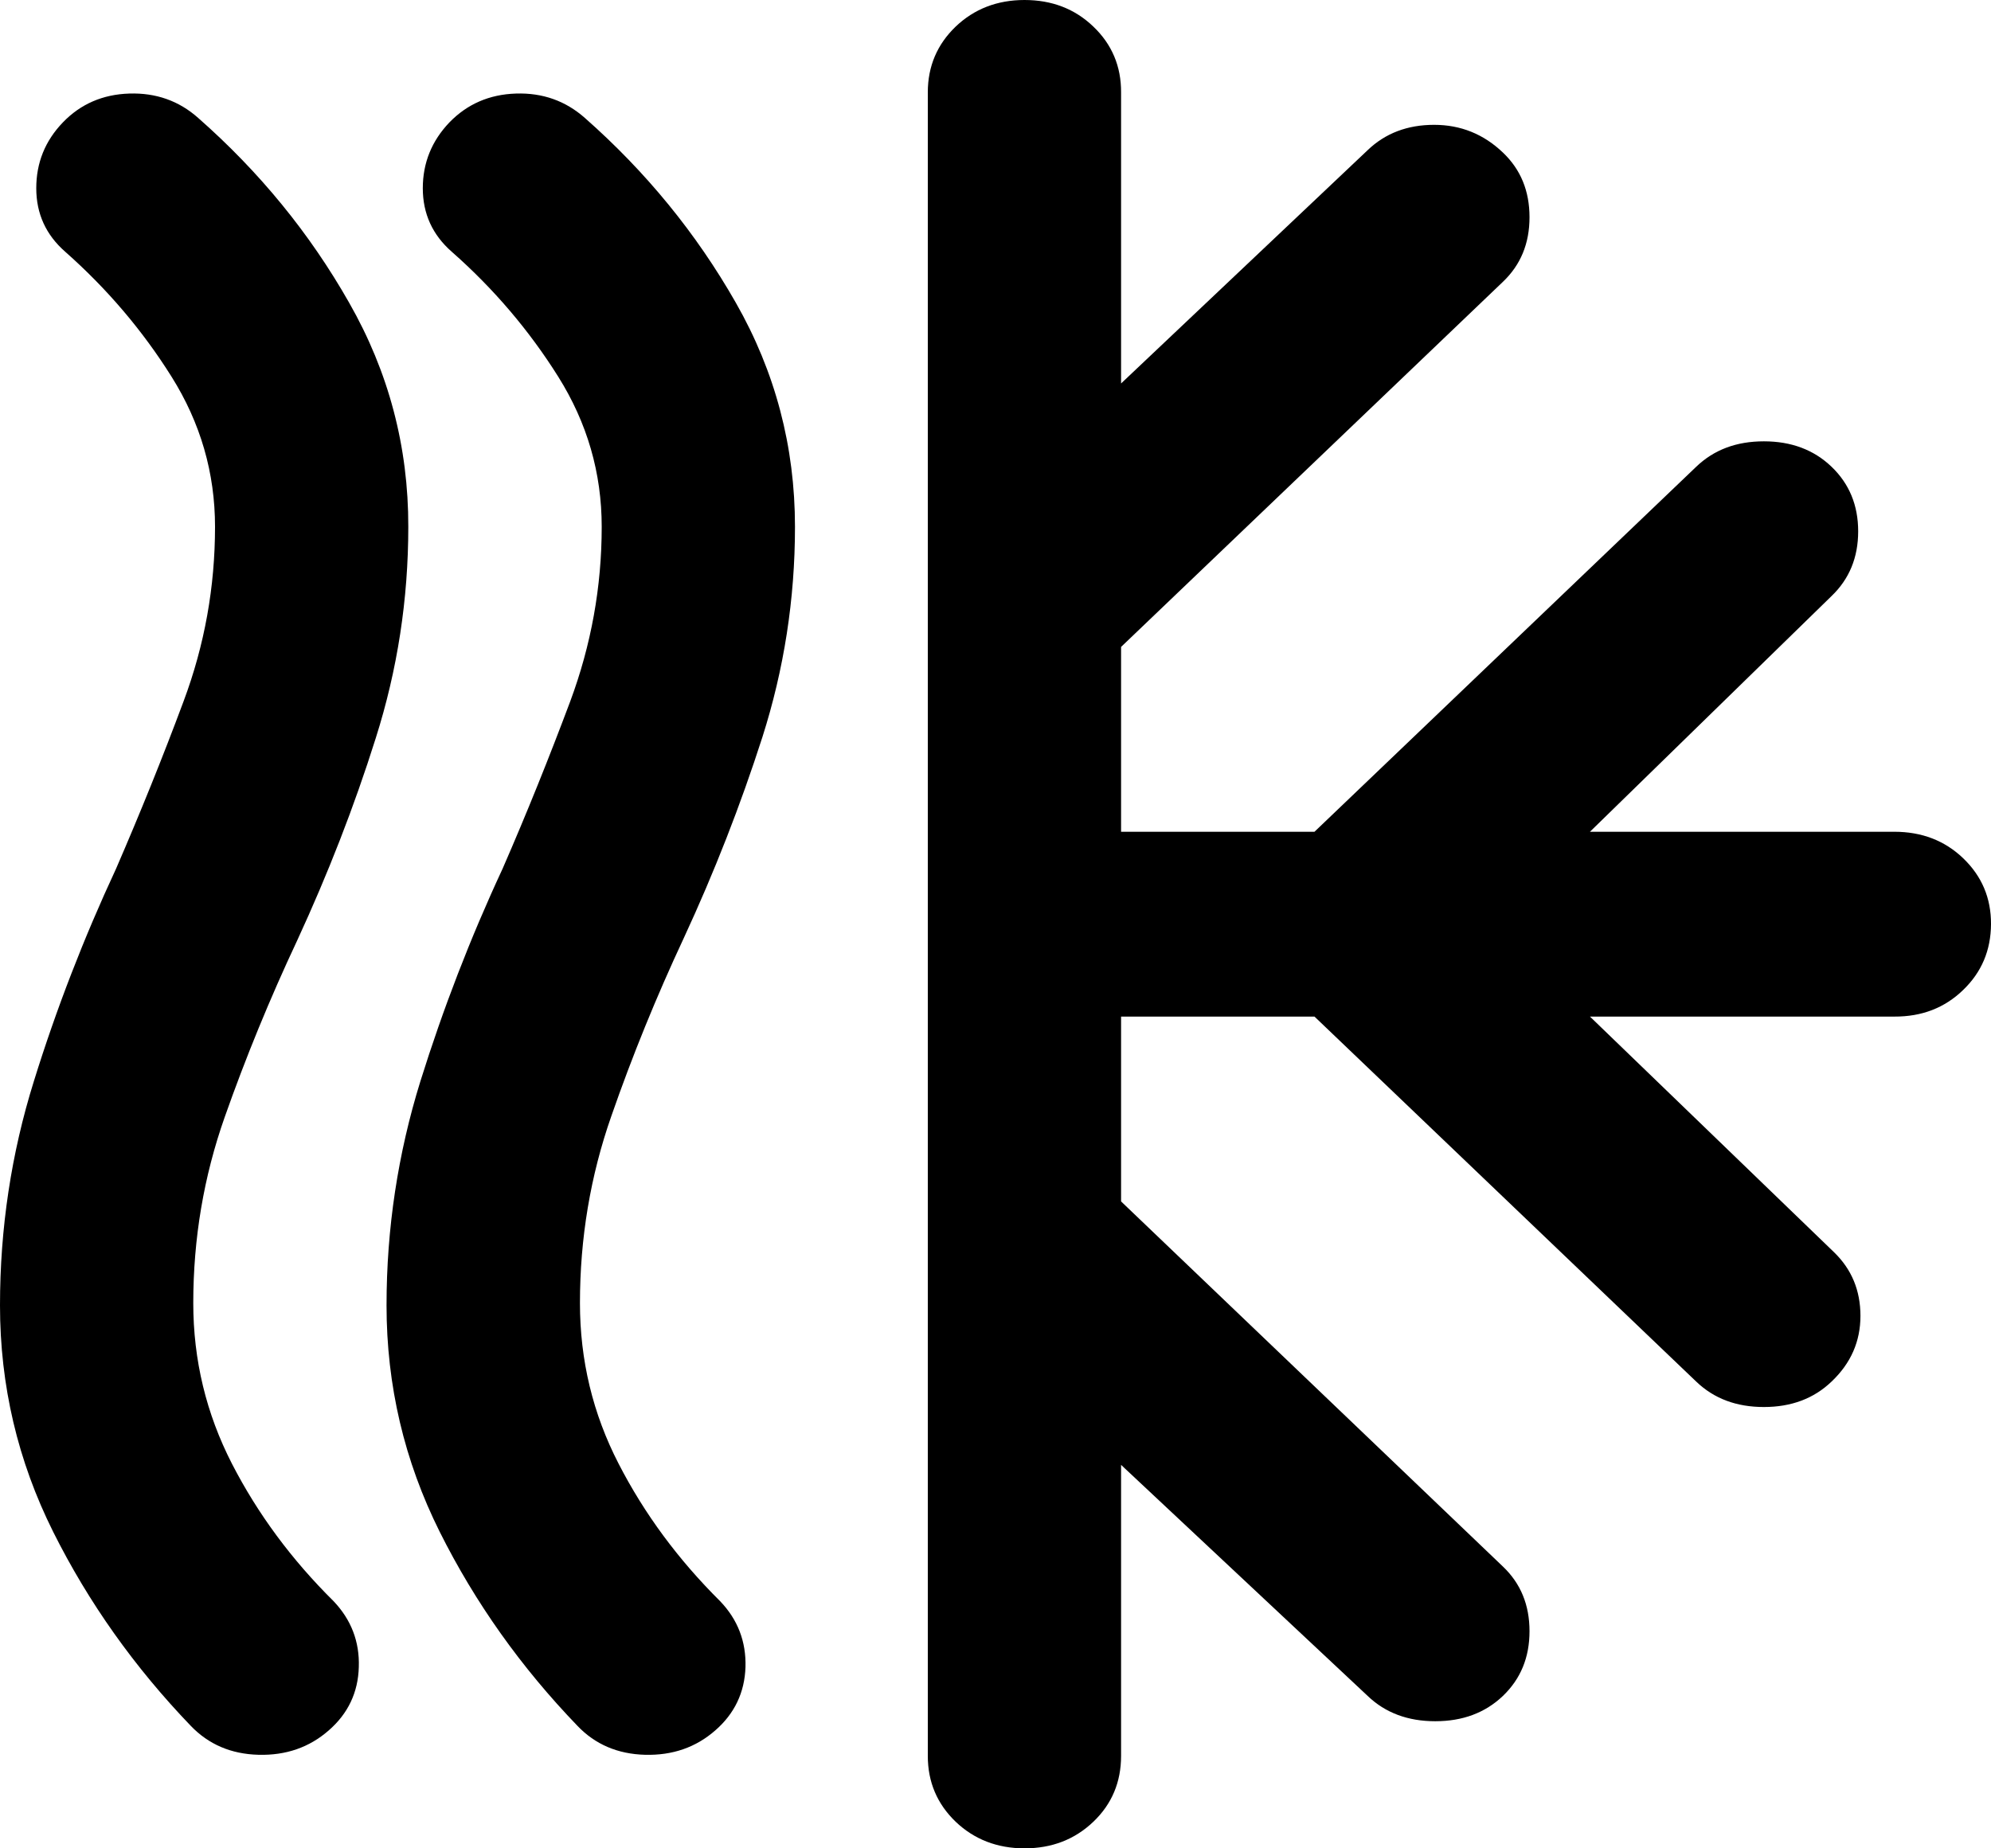 <svg width="14" height="13" viewBox="0 0 14 13" fill="none" xmlns="http://www.w3.org/2000/svg">
<path d="M2.311 12.171C2.175 12.29 2.011 12.347 1.818 12.342C1.625 12.337 1.467 12.269 1.342 12.139C0.946 11.727 0.623 11.272 0.374 10.774C0.125 10.275 0 9.745 0 9.181C0 8.64 0.079 8.114 0.238 7.605C0.396 7.096 0.589 6.598 0.816 6.11C0.985 5.72 1.144 5.327 1.291 4.932C1.439 4.536 1.512 4.127 1.512 3.705C1.512 3.326 1.41 2.974 1.206 2.649C1.002 2.324 0.753 2.031 0.459 1.771C0.323 1.652 0.255 1.503 0.255 1.324C0.255 1.145 0.317 0.991 0.442 0.861C0.566 0.732 0.722 0.664 0.909 0.658C1.096 0.652 1.258 0.709 1.393 0.829C1.824 1.208 2.178 1.641 2.455 2.129C2.733 2.616 2.872 3.142 2.871 3.705C2.871 4.214 2.795 4.71 2.642 5.192C2.49 5.675 2.305 6.148 2.09 6.614C1.897 7.025 1.727 7.44 1.58 7.857C1.433 8.274 1.359 8.71 1.359 9.165C1.359 9.566 1.45 9.942 1.631 10.295C1.812 10.647 2.05 10.969 2.345 11.261C2.469 11.391 2.529 11.546 2.523 11.725C2.518 11.904 2.447 12.053 2.311 12.171ZM5.029 12.171C4.893 12.29 4.729 12.347 4.536 12.342C4.344 12.337 4.185 12.269 4.061 12.139C3.664 11.727 3.341 11.272 3.092 10.774C2.843 10.275 2.718 9.745 2.718 9.181C2.718 8.64 2.798 8.114 2.956 7.605C3.115 7.096 3.307 6.598 3.534 6.11C3.704 5.72 3.862 5.327 4.01 4.932C4.157 4.536 4.231 4.127 4.231 3.705C4.231 3.326 4.129 2.974 3.925 2.649C3.721 2.324 3.472 2.031 3.177 1.771C3.041 1.652 2.973 1.503 2.973 1.324C2.973 1.145 3.036 0.991 3.16 0.861C3.285 0.732 3.441 0.664 3.628 0.658C3.815 0.652 3.976 0.709 4.112 0.829C4.542 1.208 4.896 1.641 5.174 2.129C5.452 2.616 5.59 3.142 5.59 3.705C5.59 4.214 5.513 4.707 5.361 5.184C5.208 5.66 5.024 6.132 4.808 6.598C4.616 7.009 4.446 7.426 4.299 7.849C4.151 8.271 4.078 8.71 4.078 9.165C4.078 9.566 4.168 9.942 4.35 10.295C4.531 10.647 4.769 10.969 5.063 11.261C5.188 11.391 5.247 11.546 5.242 11.725C5.236 11.904 5.165 12.053 5.029 12.171ZM6.524 12.35V0.65C6.524 0.466 6.59 0.312 6.72 0.187C6.85 0.063 7.012 0 7.204 2.24138e-06C7.396 -0 7.558 0.062 7.688 0.187C7.819 0.312 7.884 0.467 7.883 0.65V2.697L9.617 1.056C9.741 0.937 9.897 0.878 10.084 0.878C10.271 0.878 10.432 0.943 10.568 1.073C10.693 1.192 10.755 1.343 10.755 1.528C10.755 1.712 10.693 1.863 10.568 1.982L7.883 4.55V5.85H9.243L11.927 3.283C12.052 3.163 12.21 3.104 12.403 3.104C12.595 3.104 12.754 3.163 12.879 3.283C13.003 3.402 13.066 3.553 13.066 3.737C13.066 3.922 13.003 4.073 12.879 4.192L11.18 5.85H13.32C13.513 5.85 13.675 5.912 13.805 6.037C13.935 6.162 14.001 6.316 14 6.5C13.999 6.684 13.934 6.838 13.804 6.963C13.674 7.089 13.513 7.151 13.32 7.15H11.18L12.896 8.807C13.02 8.927 13.082 9.076 13.082 9.255C13.082 9.434 13.015 9.588 12.879 9.717C12.754 9.837 12.595 9.896 12.403 9.896C12.21 9.896 12.052 9.837 11.927 9.717L9.243 7.15H7.883V8.45L10.568 11.018C10.693 11.137 10.755 11.288 10.755 11.473C10.755 11.657 10.693 11.808 10.568 11.928C10.443 12.047 10.285 12.106 10.092 12.106C9.9 12.106 9.741 12.047 9.617 11.928L7.883 10.303V12.35C7.883 12.534 7.818 12.689 7.688 12.813C7.557 12.938 7.396 13 7.204 13C7.012 13 6.85 12.937 6.72 12.813C6.59 12.688 6.524 12.534 6.524 12.35Z" fill="black"/>
</svg>
